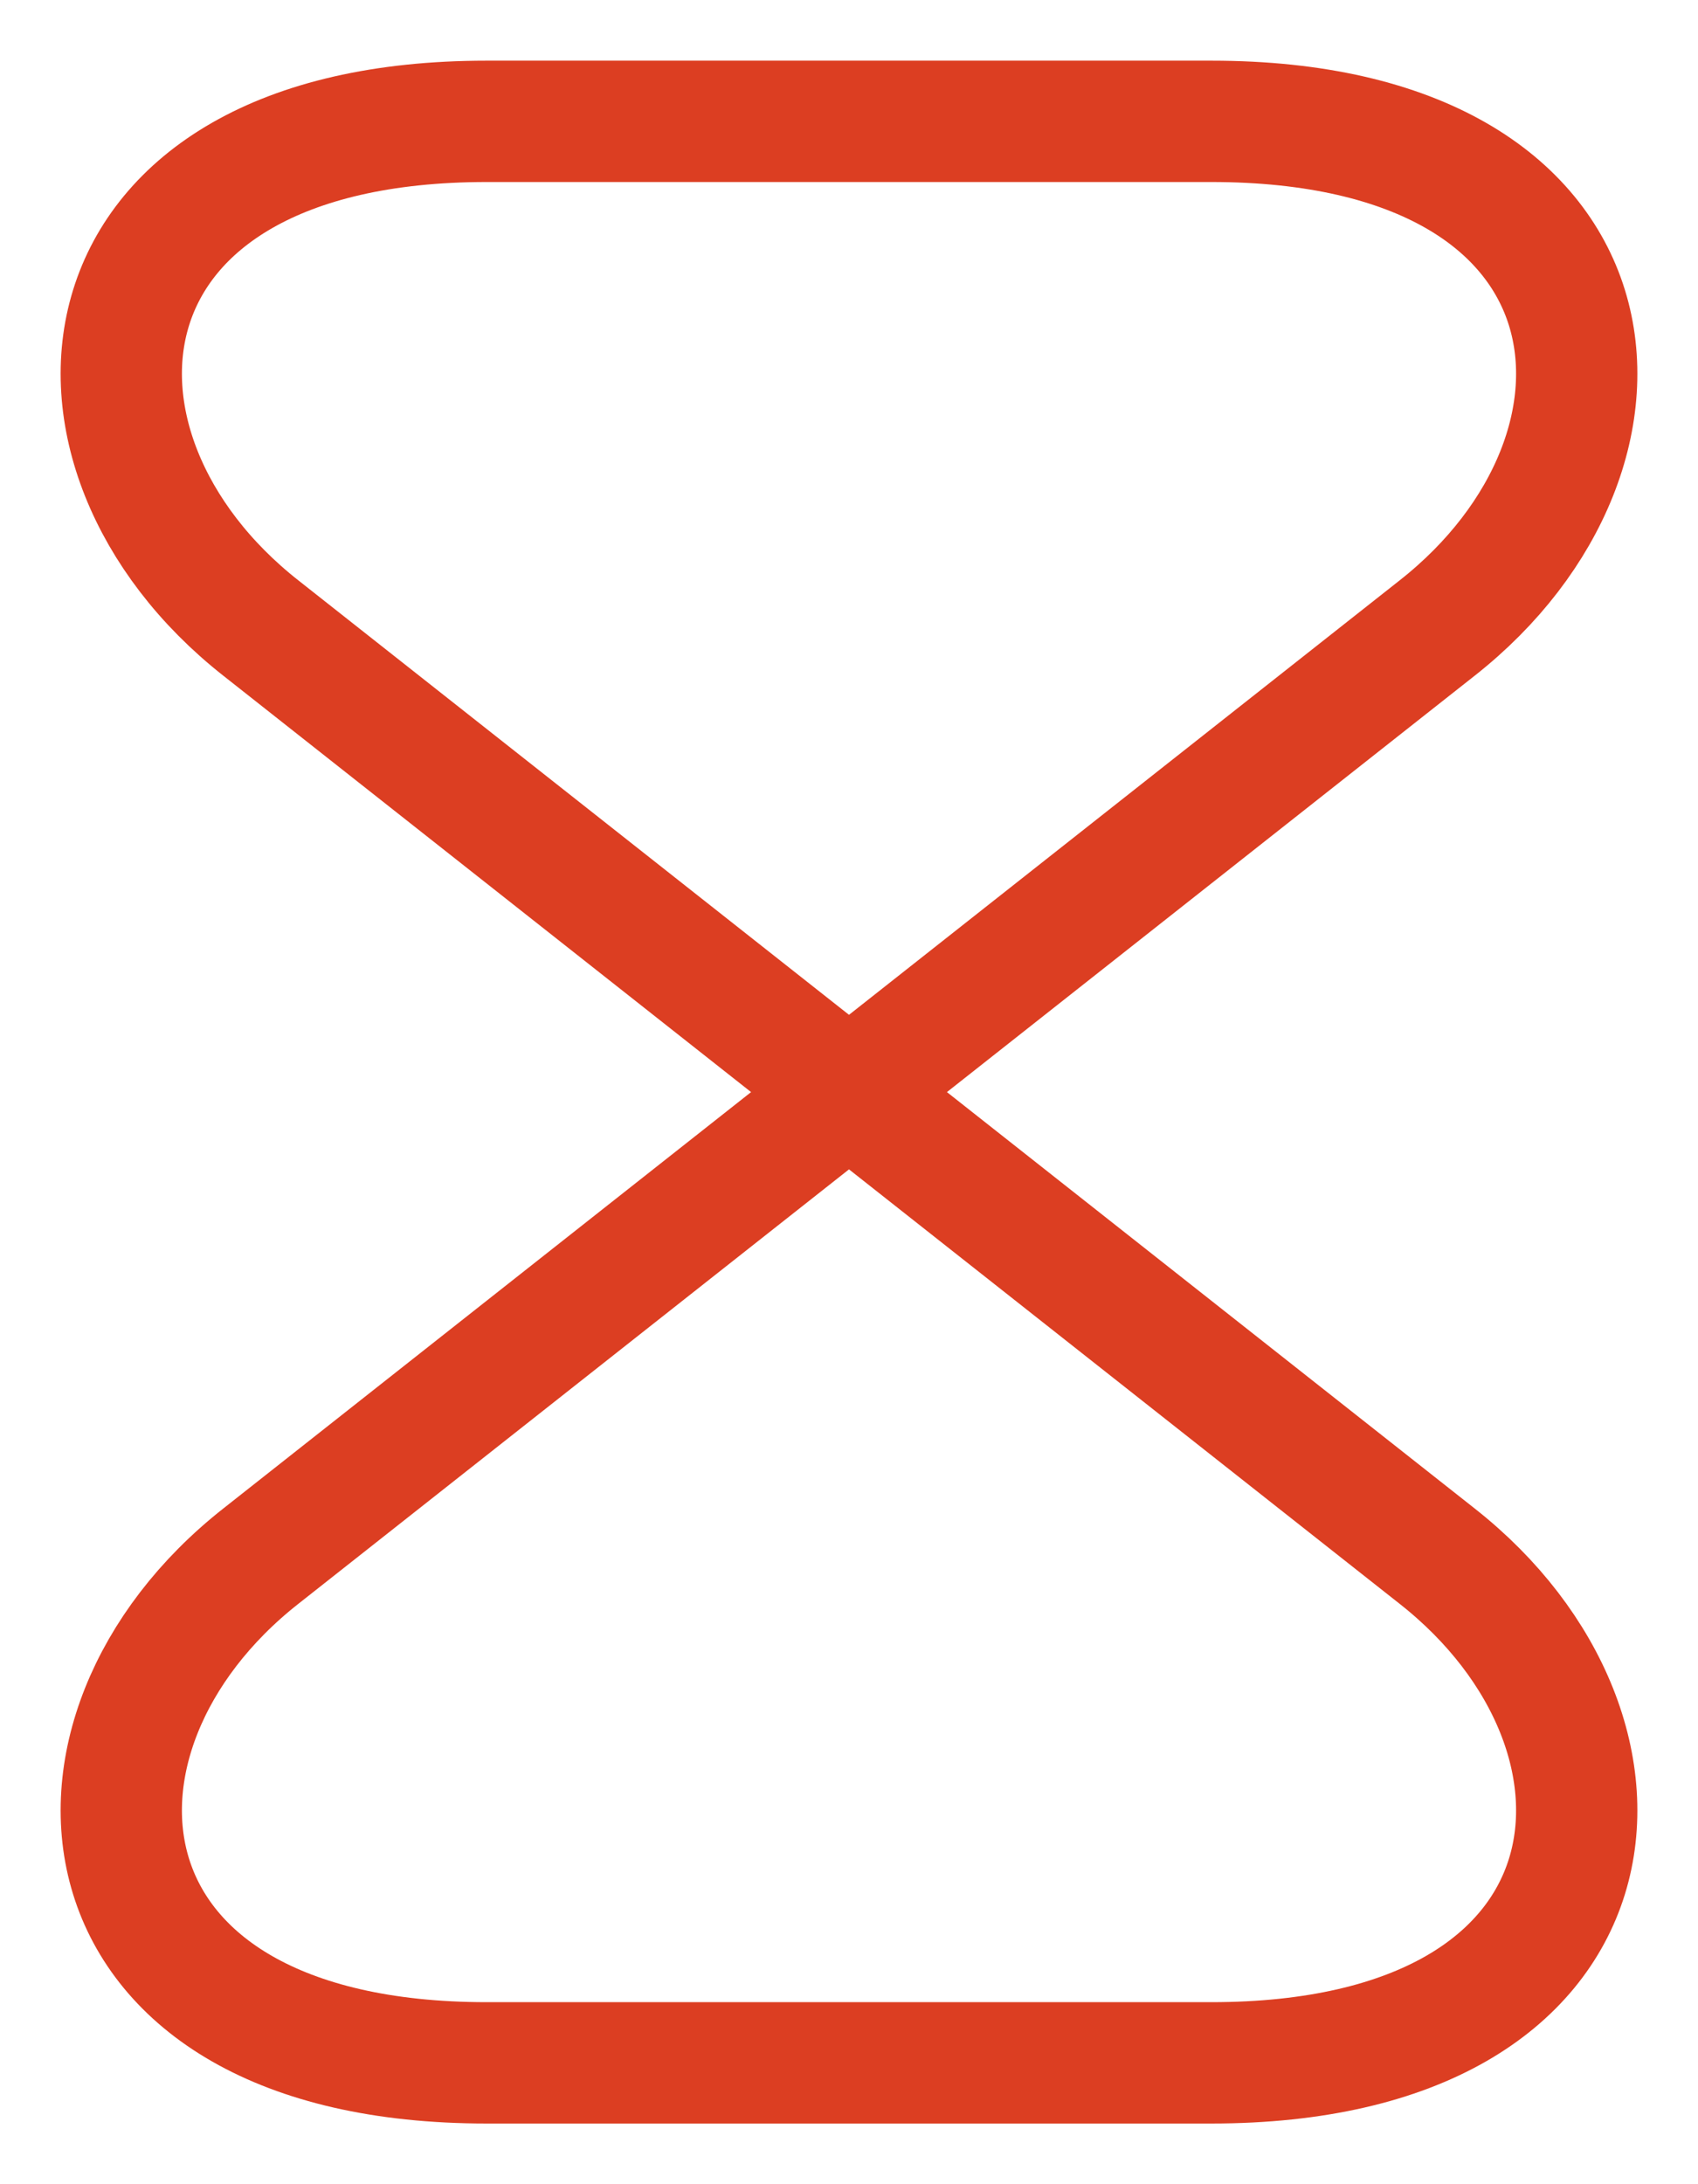 <svg width="14" height="18" viewBox="0 0 14 18" fill="none" xmlns="http://www.w3.org/2000/svg">
<path d="M9.987 1H4.013C0.547 1 0.28 3.704 2.151 5.176L11.849 12.824C13.72 14.296 13.453 17 9.987 17H4.013C0.547 17 0.28 14.296 2.151 12.824L11.849 5.176C13.72 3.704 13.453 1 9.987 1Z" stroke="#DC3E22" stroke-linecap="round" stroke-linejoin="round"/>
</svg>
